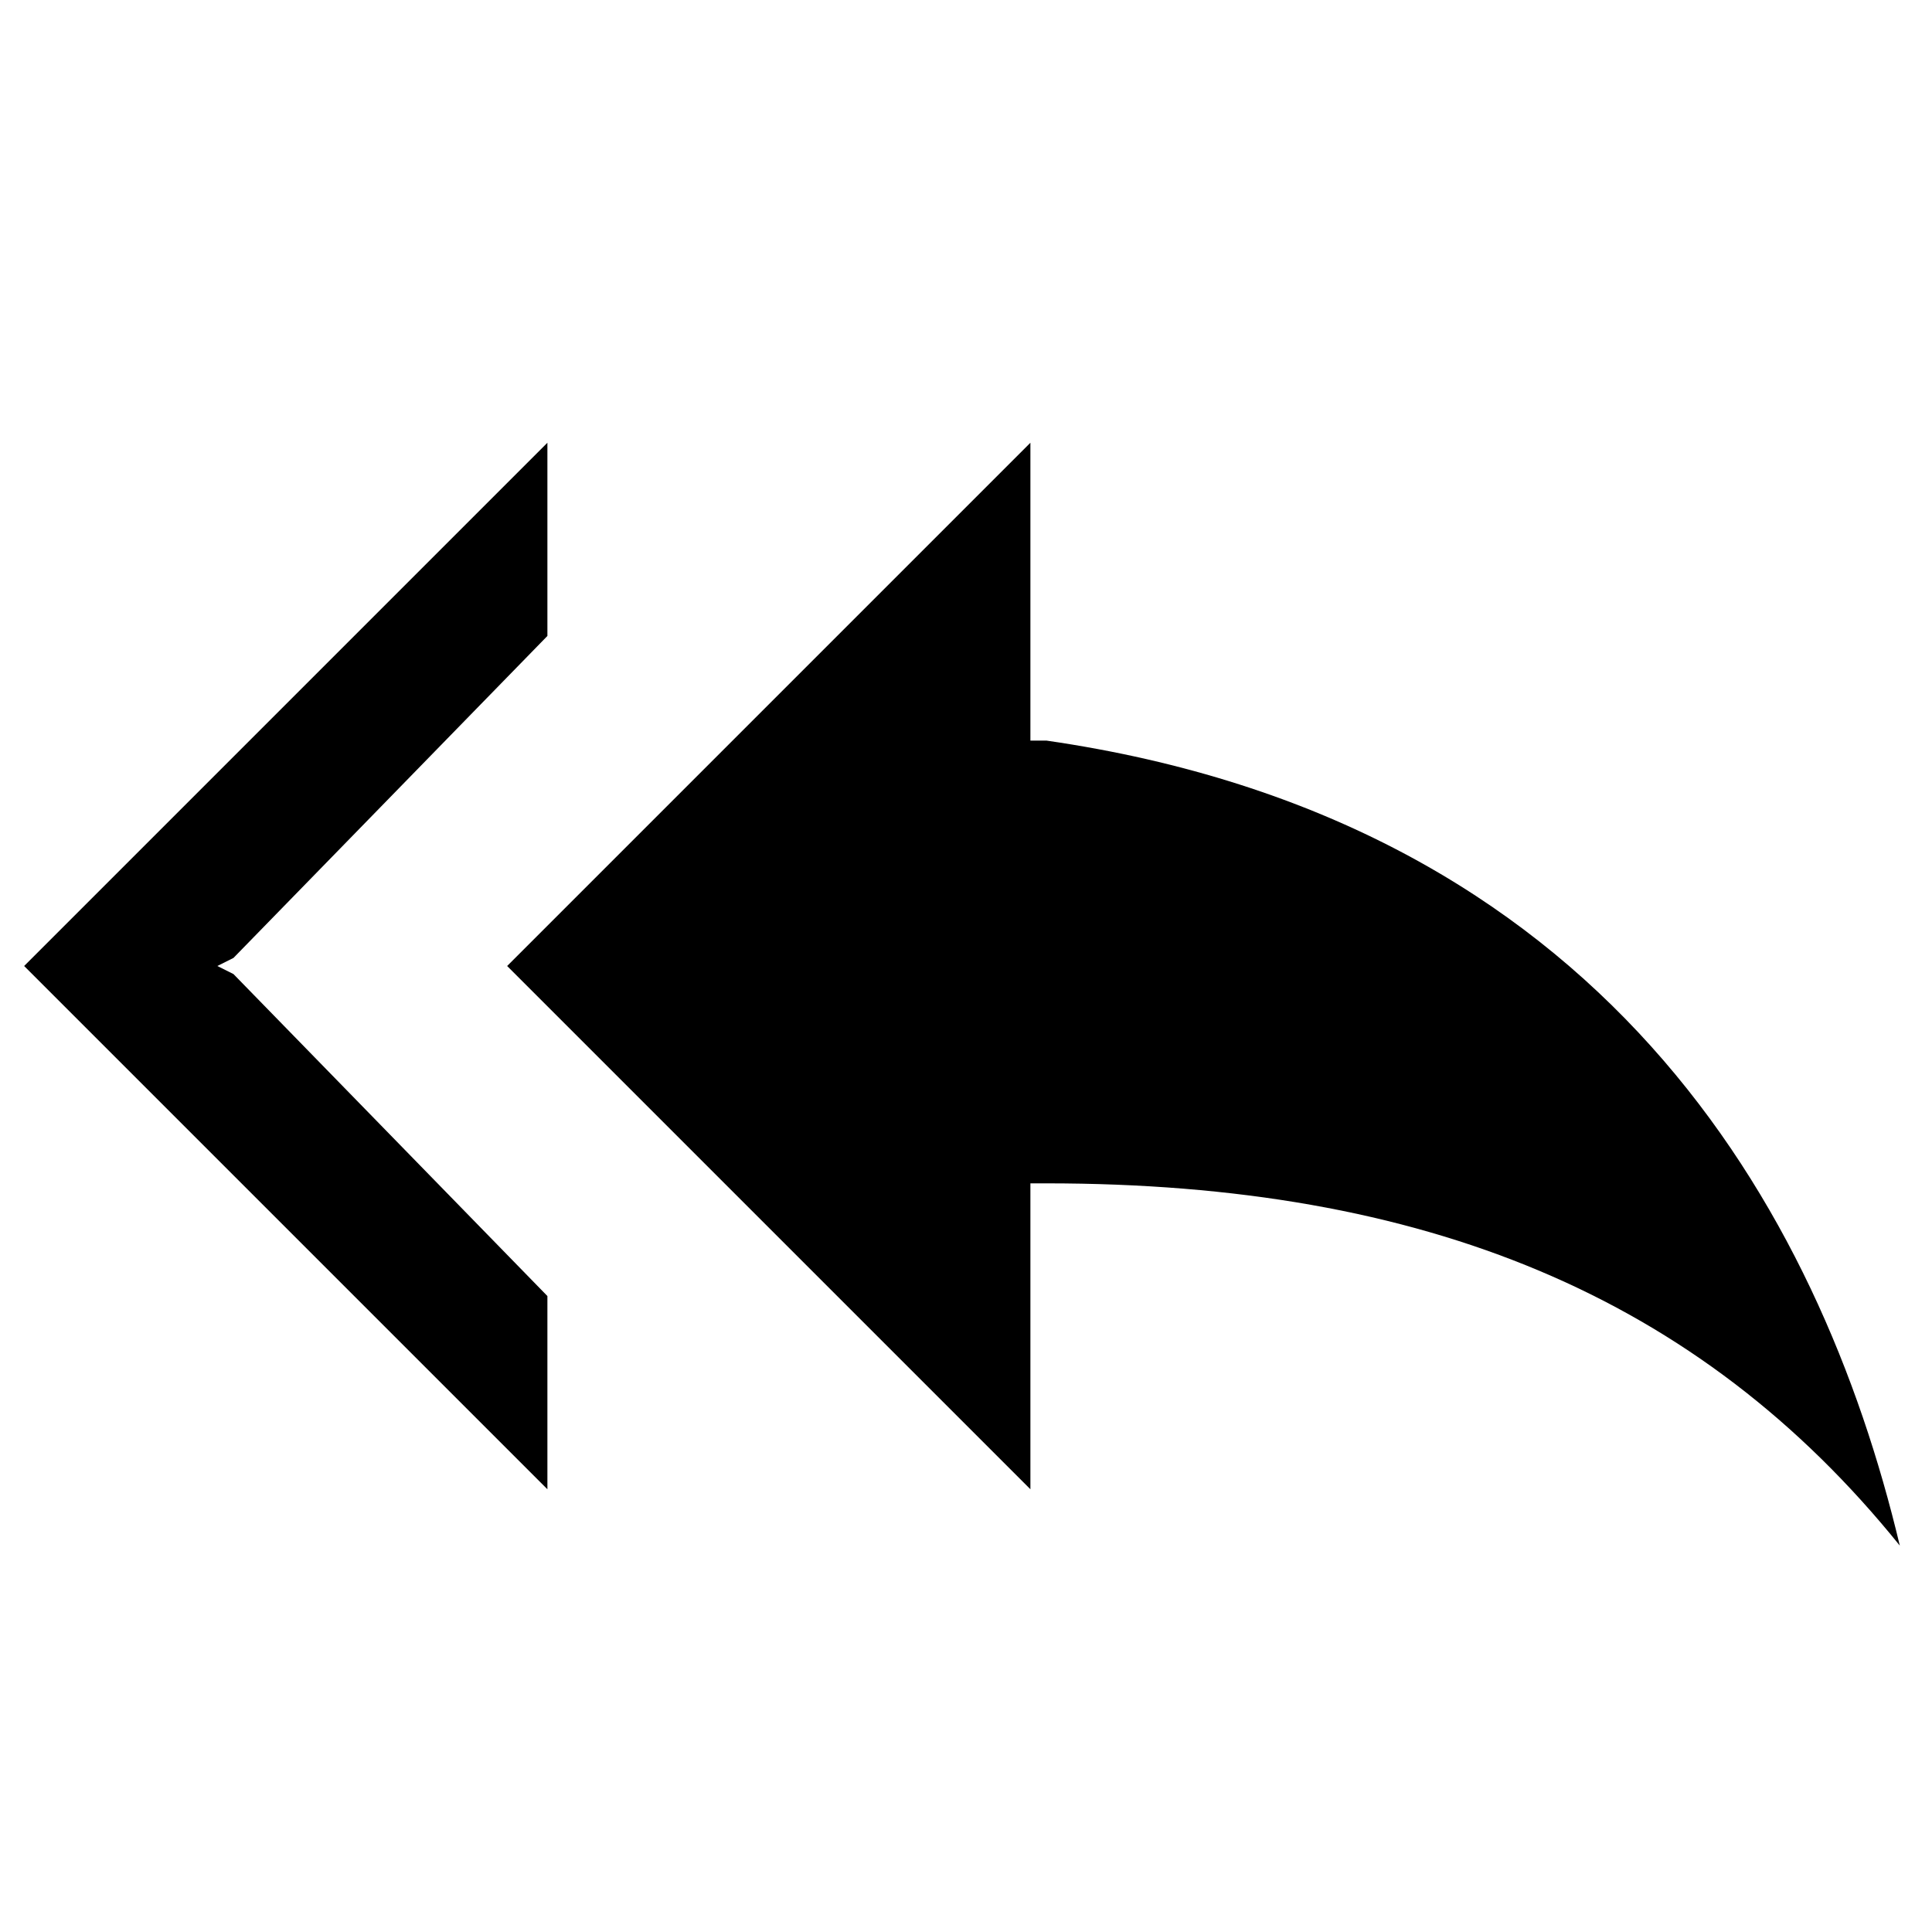 <?xml version="1.0" encoding="utf-8"?>
<!-- Generator: Adobe Illustrator 23.1.1, SVG Export Plug-In . SVG Version: 6.00 Build 0)  -->
<svg version="1.1" id="Layer_1" xmlns="http://www.w3.org/2000/svg" xmlns:xlink="http://www.w3.org/1999/xlink" x="0px" y="0px"
	 viewBox="0 0 24 24" style="enable-background:new 0 0 24 24;" xml:space="preserve">
<style type="text/css">
	.st0{fill:none;}
</style>
<path class="st0" d="M0,0h24v24H0V0z"/>
<g>
	<polygon points="6.8,16.1 2.9,12.1 2.7,12 2.9,11.9 6.8,7.9 6.8,5.5 0.3,12 6.8,18.5 	"/>
	<path d="M13,9.2l-0.2,0V9V5.5L6.3,12l6.5,6.5v-3.6v-0.2H13c4.7,0,8.1,1.4,10.6,4.5C22.6,15,19.9,10.2,13,9.2z"/>
</g>
</svg>
